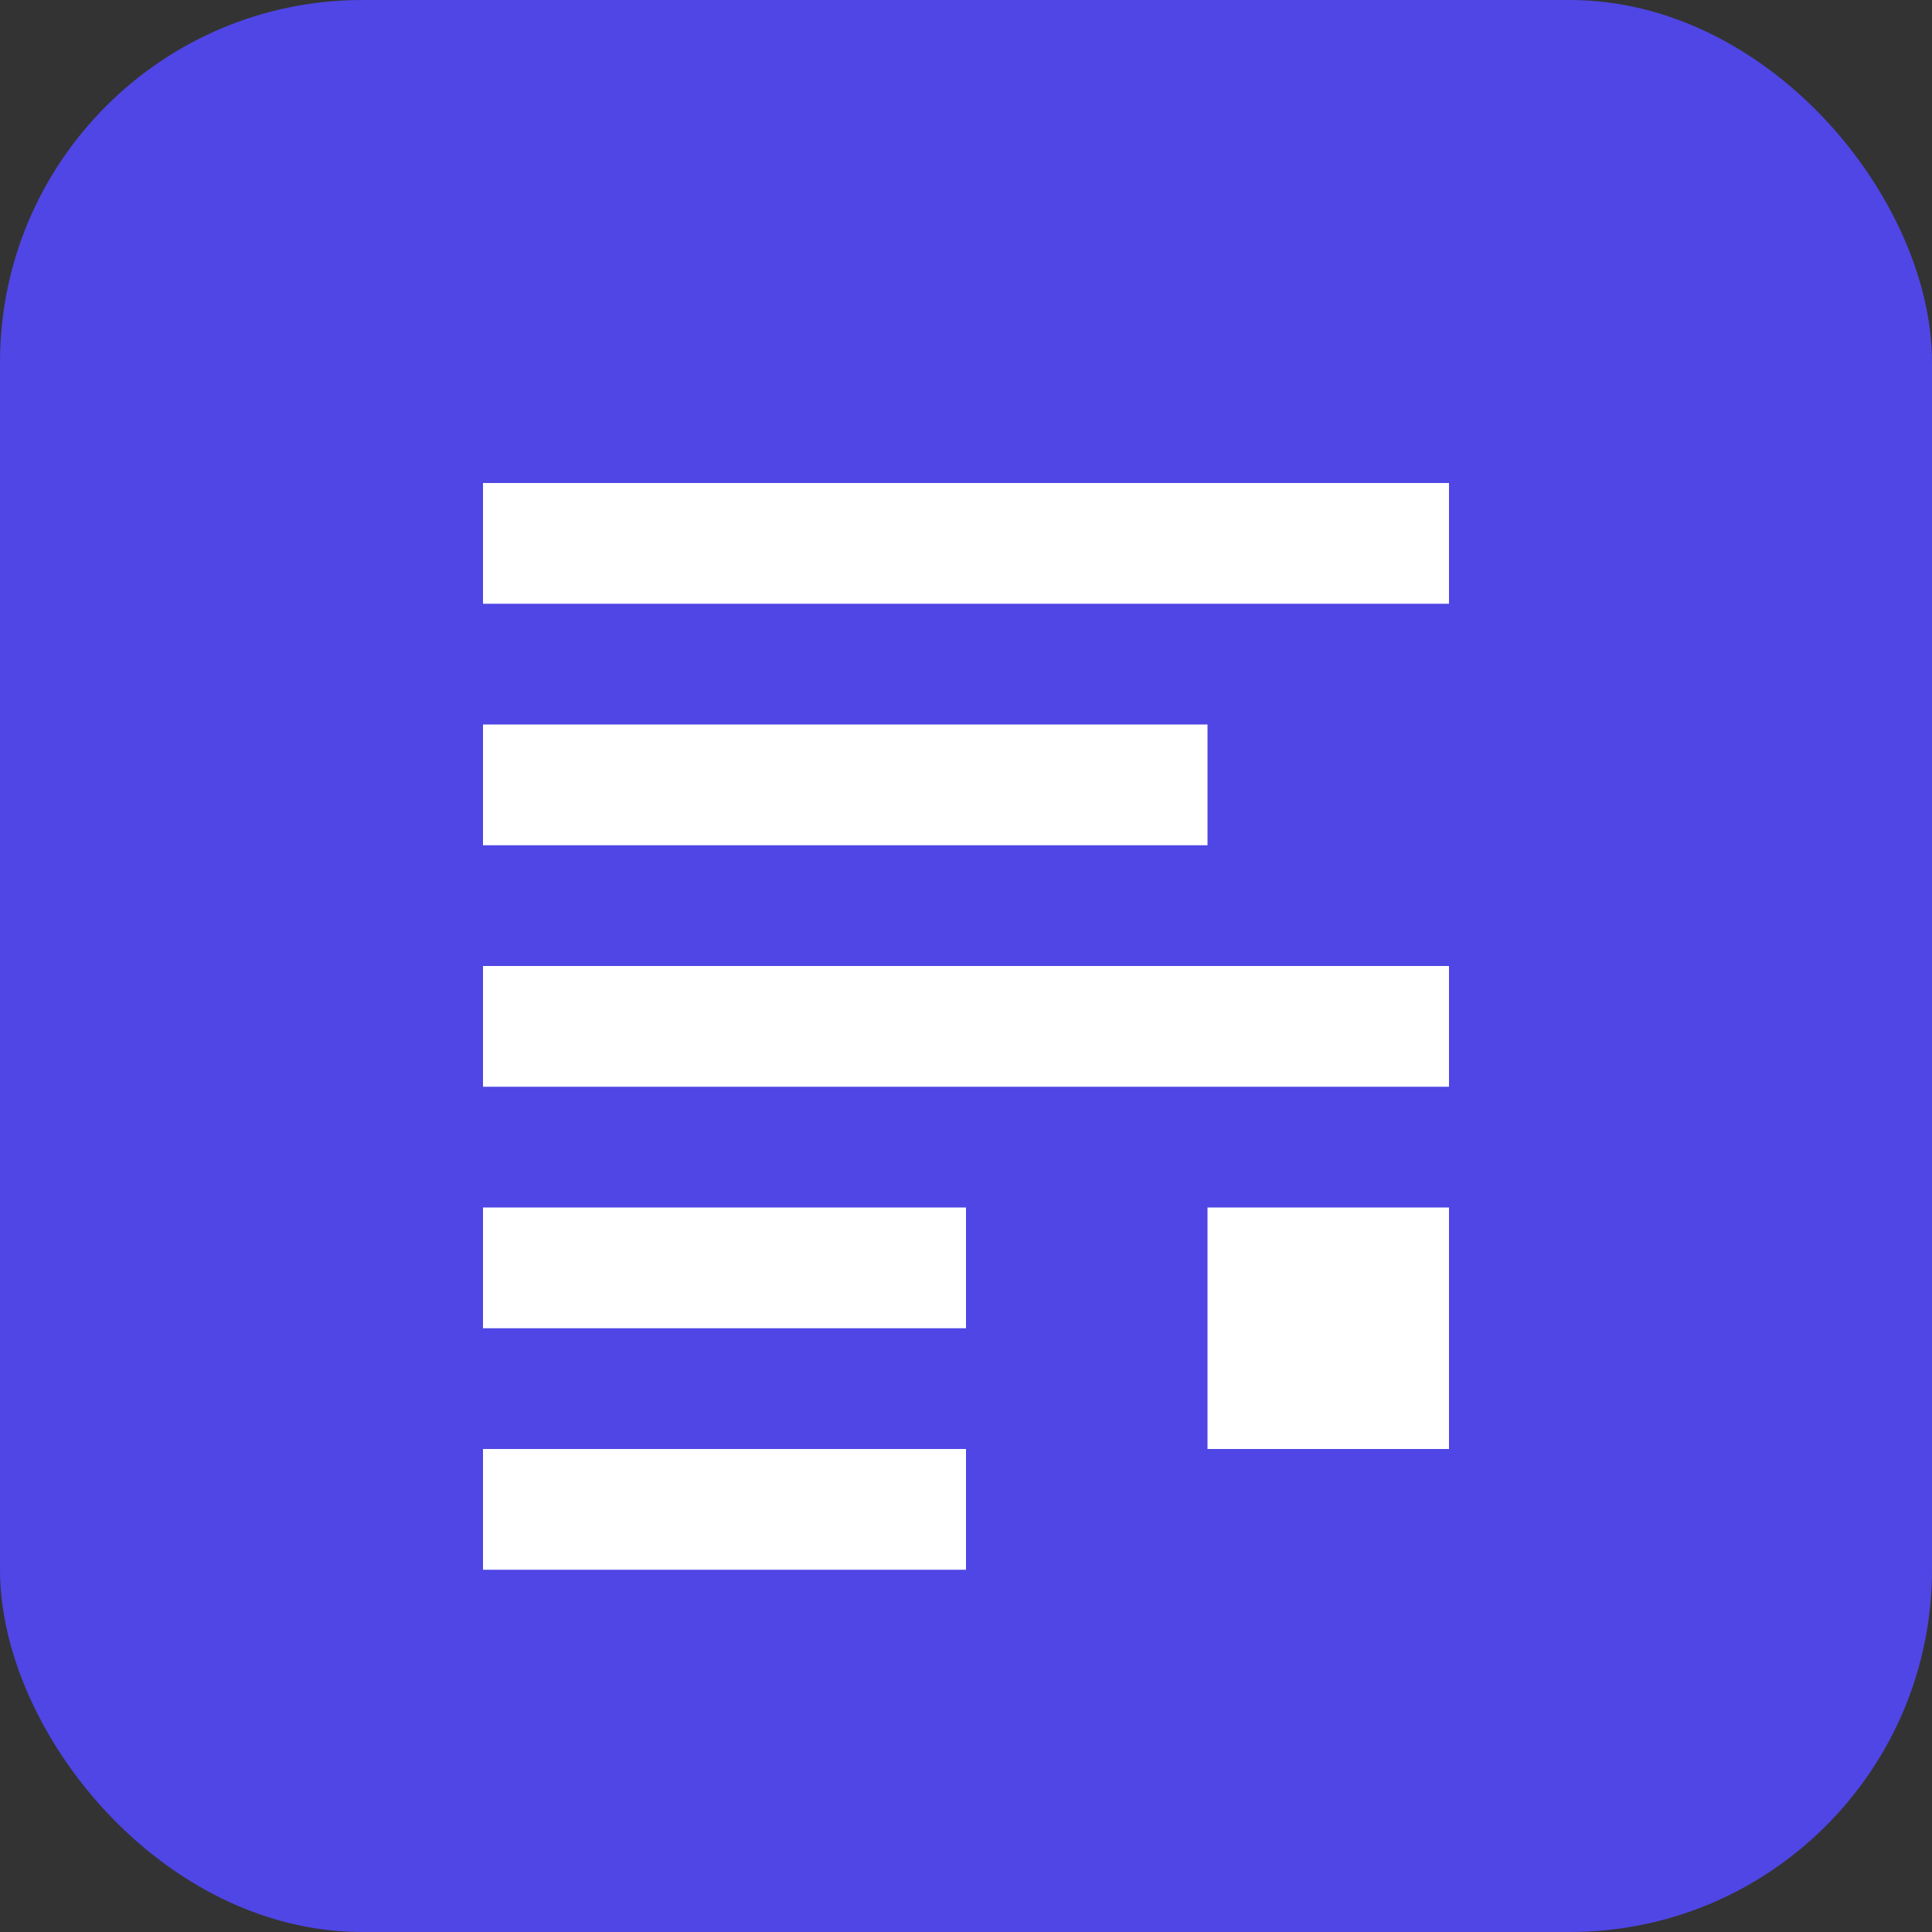 <?xml version="1.0" encoding="UTF-8" standalone="no"?>
<svg width="32" height="32" viewBox="0 0 32 32" fill="none" xmlns="http://www.w3.org/2000/svg">
  <rect x="0" y="0" width="32" height="32" fill="#333333" stroke="none"/>
  <rect width="32" height="32" rx="6" fill="#4F46E5"/>
  <path d="M8 8H24V10H8V8Z" fill="white"/>
  <path d="M8 12H20V14H8V12Z" fill="white"/>
  <path d="M8 16H24V18H8V16Z" fill="white"/>
  <path d="M8 20H16V22H8V20Z" fill="white"/>
  <path d="M20 20H24V24H20V20Z" fill="white"/>
  <path d="M8 24H16V26H8V24Z" fill="white"/>
</svg>